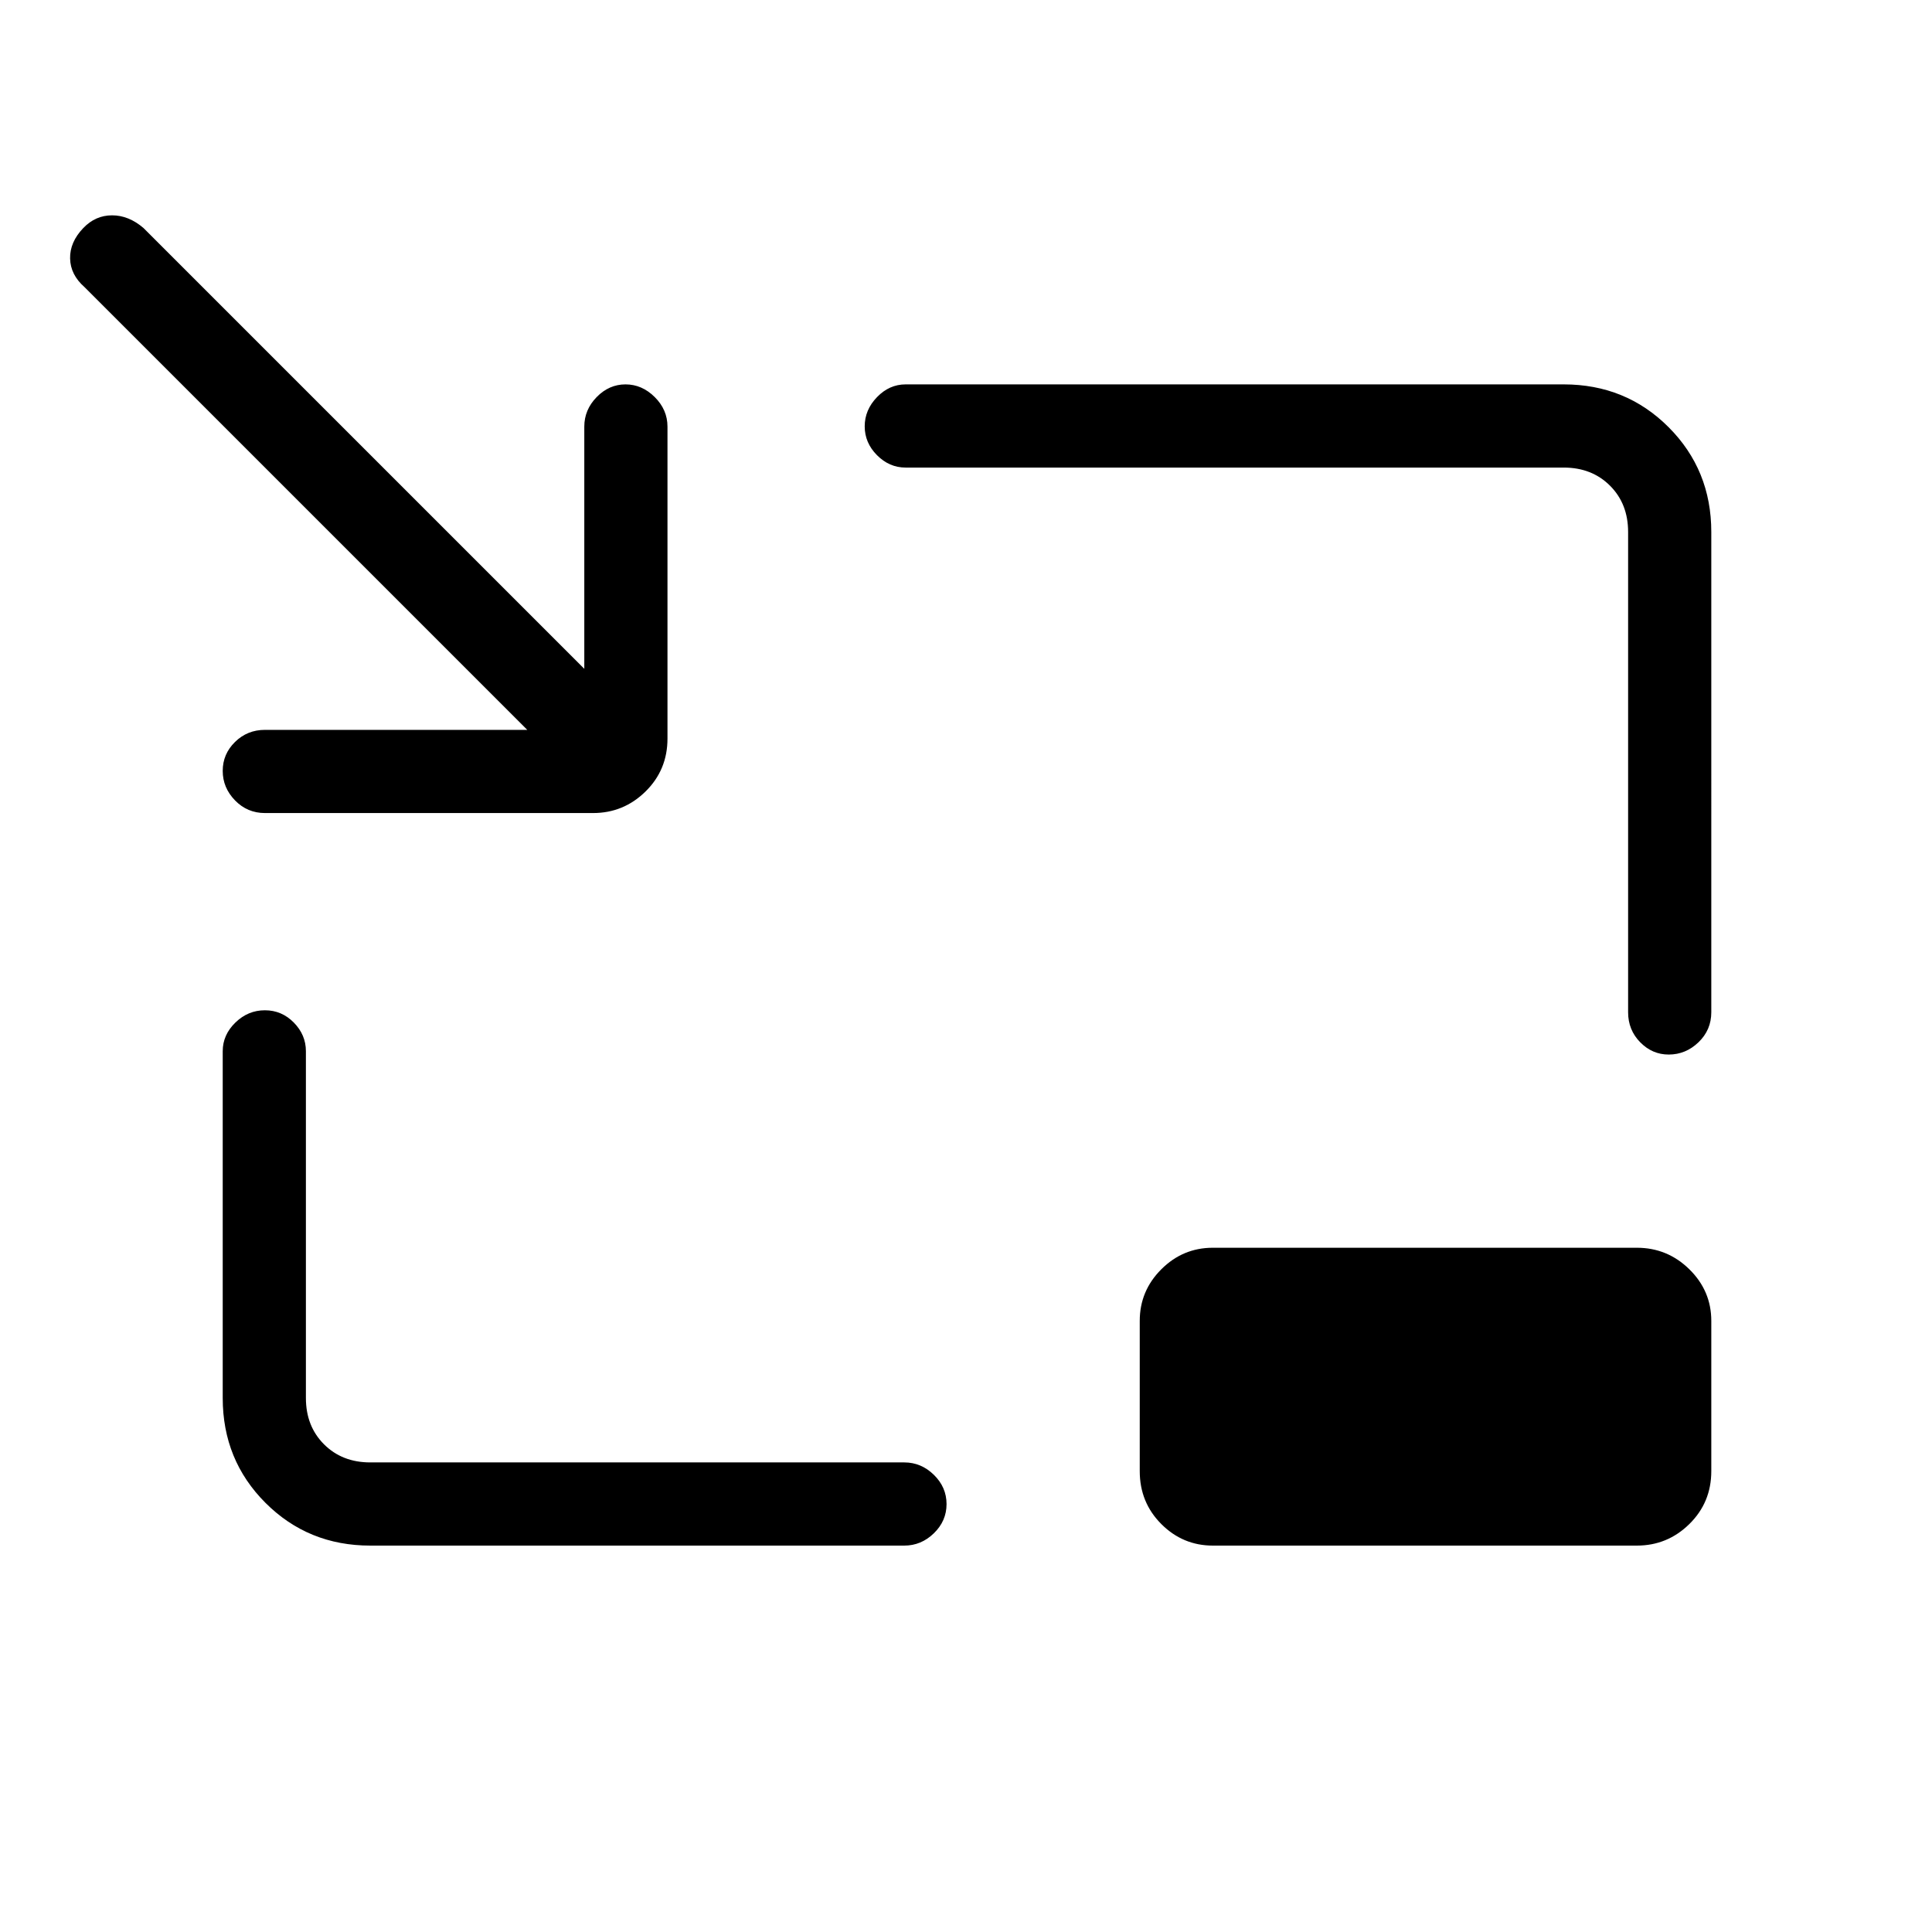 <svg xmlns="http://www.w3.org/2000/svg" height="40" viewBox="0 -960 960 960" width="40"><path d="M131.667-556q-8.767 0-14.883-6.286-6.117-6.287-6.117-14.667 0-8.38 6.117-14.38 6.116-6 14.883-6h130.334l-220-220q-7-6.133-7.167-14.233-.167-8.1 6.535-15.1 6.035-6.333 14.322-6.333 8.287 0 15.642 6.333l219.001 219V-748q0-8.4 6.152-14.7 6.152-6.3 14.333-6.3 8.181 0 14.515 6.3 6.333 6.3 6.333 14.7v155q0 15.567-10.9 26.284-10.9 10.716-26.1 10.716h-163ZM184-192q-30.85 0-52.091-21.242-21.242-21.241-21.242-52.091v-172.334q0-8.116 6.286-14.225Q123.24-458 131.62-458q8.38 0 14.38 6.108 6 6.109 6 14.225v172.334q0 14 9 23t23 9h265.333q8.4 0 14.7 6.163 6.3 6.164 6.3 14.544t-6.3 14.503q-6.3 6.123-14.7 6.123H184Zm645.169-244q-8.186 0-14.177-6.117Q809-448.233 809-457v-238.667q0-14-9-23t-23-9H450q-8.117 0-14.225-6.152-6.108-6.152-6.108-14.333 0-8.181 6.108-14.514Q441.883-769 450-769h327q30.85 0 52.091 21.242 21.242 21.241 21.242 52.091V-457q0 8.767-6.347 14.883Q837.639-436 829.169-436ZM602.666-192q-14.916 0-25.624-10.717-10.709-10.717-10.709-26.283v-74.667q0-14.917 10.709-25.625Q587.75-340 602.666-340h210.667q15.2 0 26.1 10.708 10.9 10.708 10.9 25.625V-229q0 15.566-10.9 26.283T813.333-192H602.666Z"/></svg>